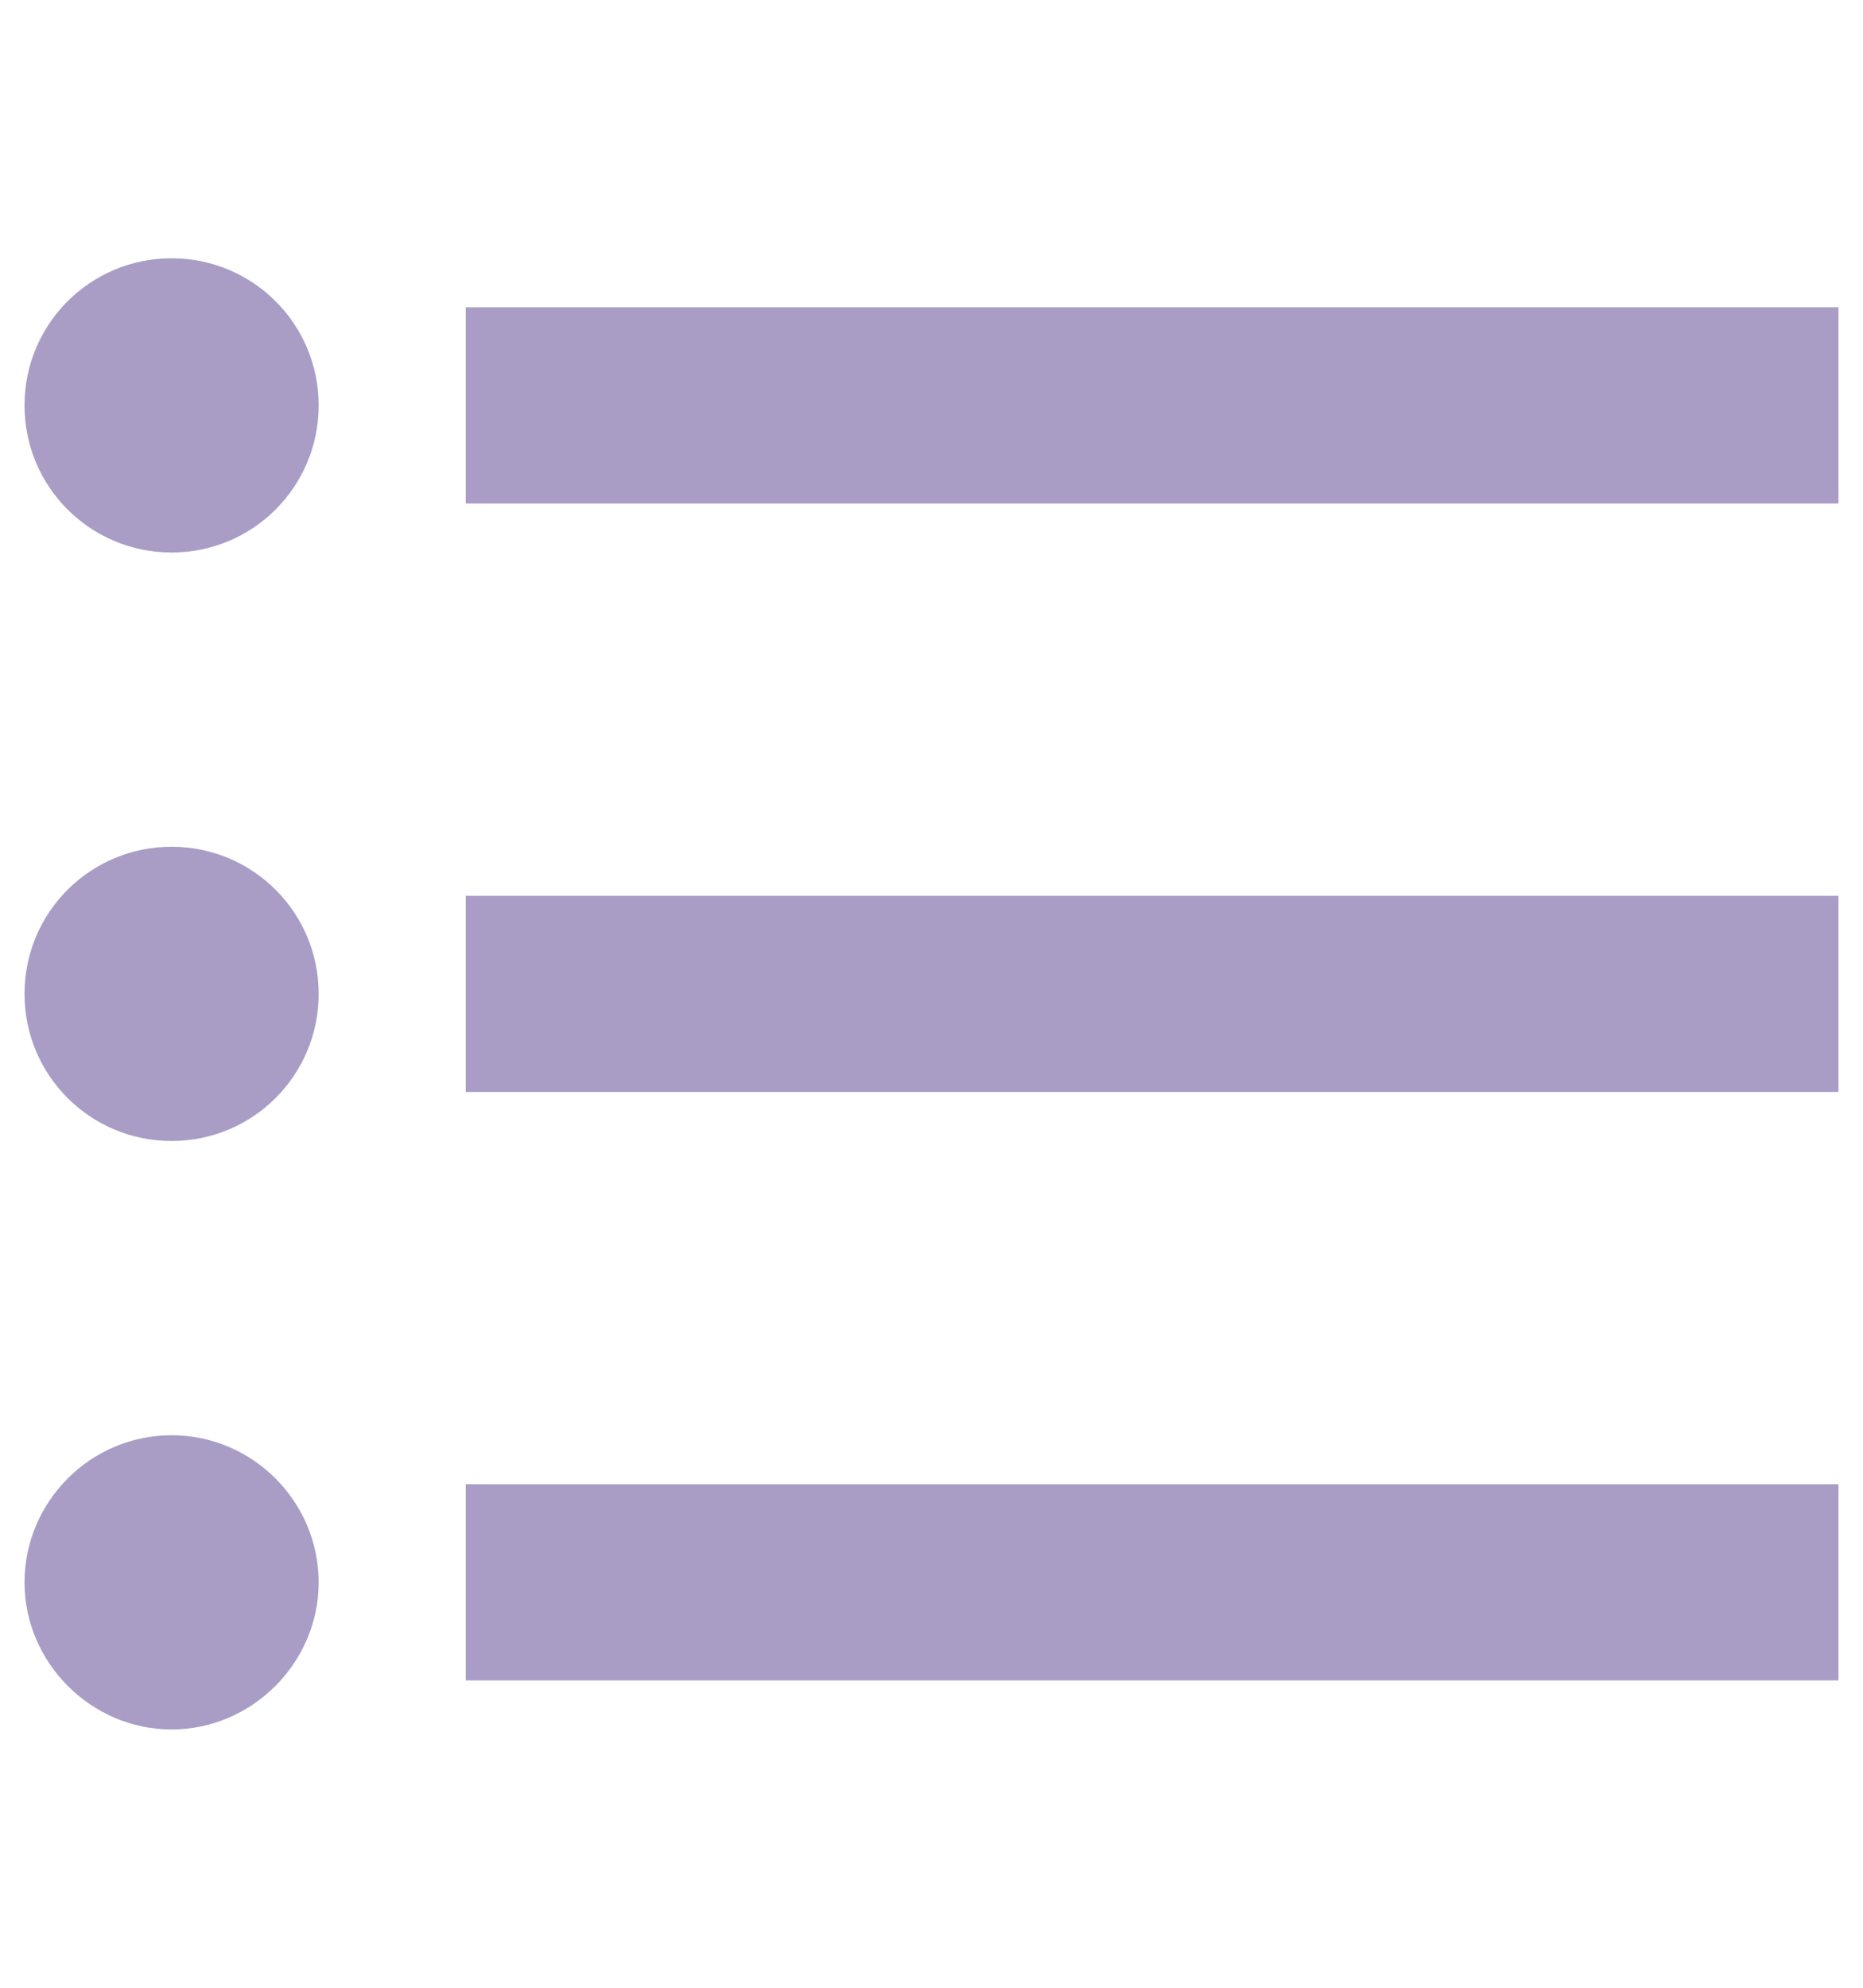 <svg width="15px" height="16" viewBox="0 0 19 16" fill="none" xmlns="http://www.w3.org/2000/svg">
<path fill-rule="evenodd" clip-rule="evenodd" d="M0.25 2C0.25 1.17 0.92 0.5 1.75 0.5C2.58 0.5 3.25 1.17 3.25 2C3.25 2.83 2.58 3.5 1.75 3.5C0.92 3.5 0.25 2.83 0.25 2ZM0.25 8C0.25 7.17 0.92 6.5 1.75 6.5C2.58 6.5 3.25 7.17 3.25 8C3.25 8.83 2.58 9.5 1.75 9.5C0.92 9.5 0.25 8.83 0.25 8ZM1.75 12.5C0.92 12.5 0.25 13.18 0.25 14C0.25 14.82 0.93 15.5 1.75 15.5C2.57 15.5 3.25 14.82 3.25 14C3.25 13.18 2.58 12.5 1.75 12.5ZM18.75 15H4.75V13H18.75V15ZM4.75 9H18.75V7H4.75V9ZM4.75 3V1H18.75V3H4.75Z" fill="#A99DC6"/>
</svg>
